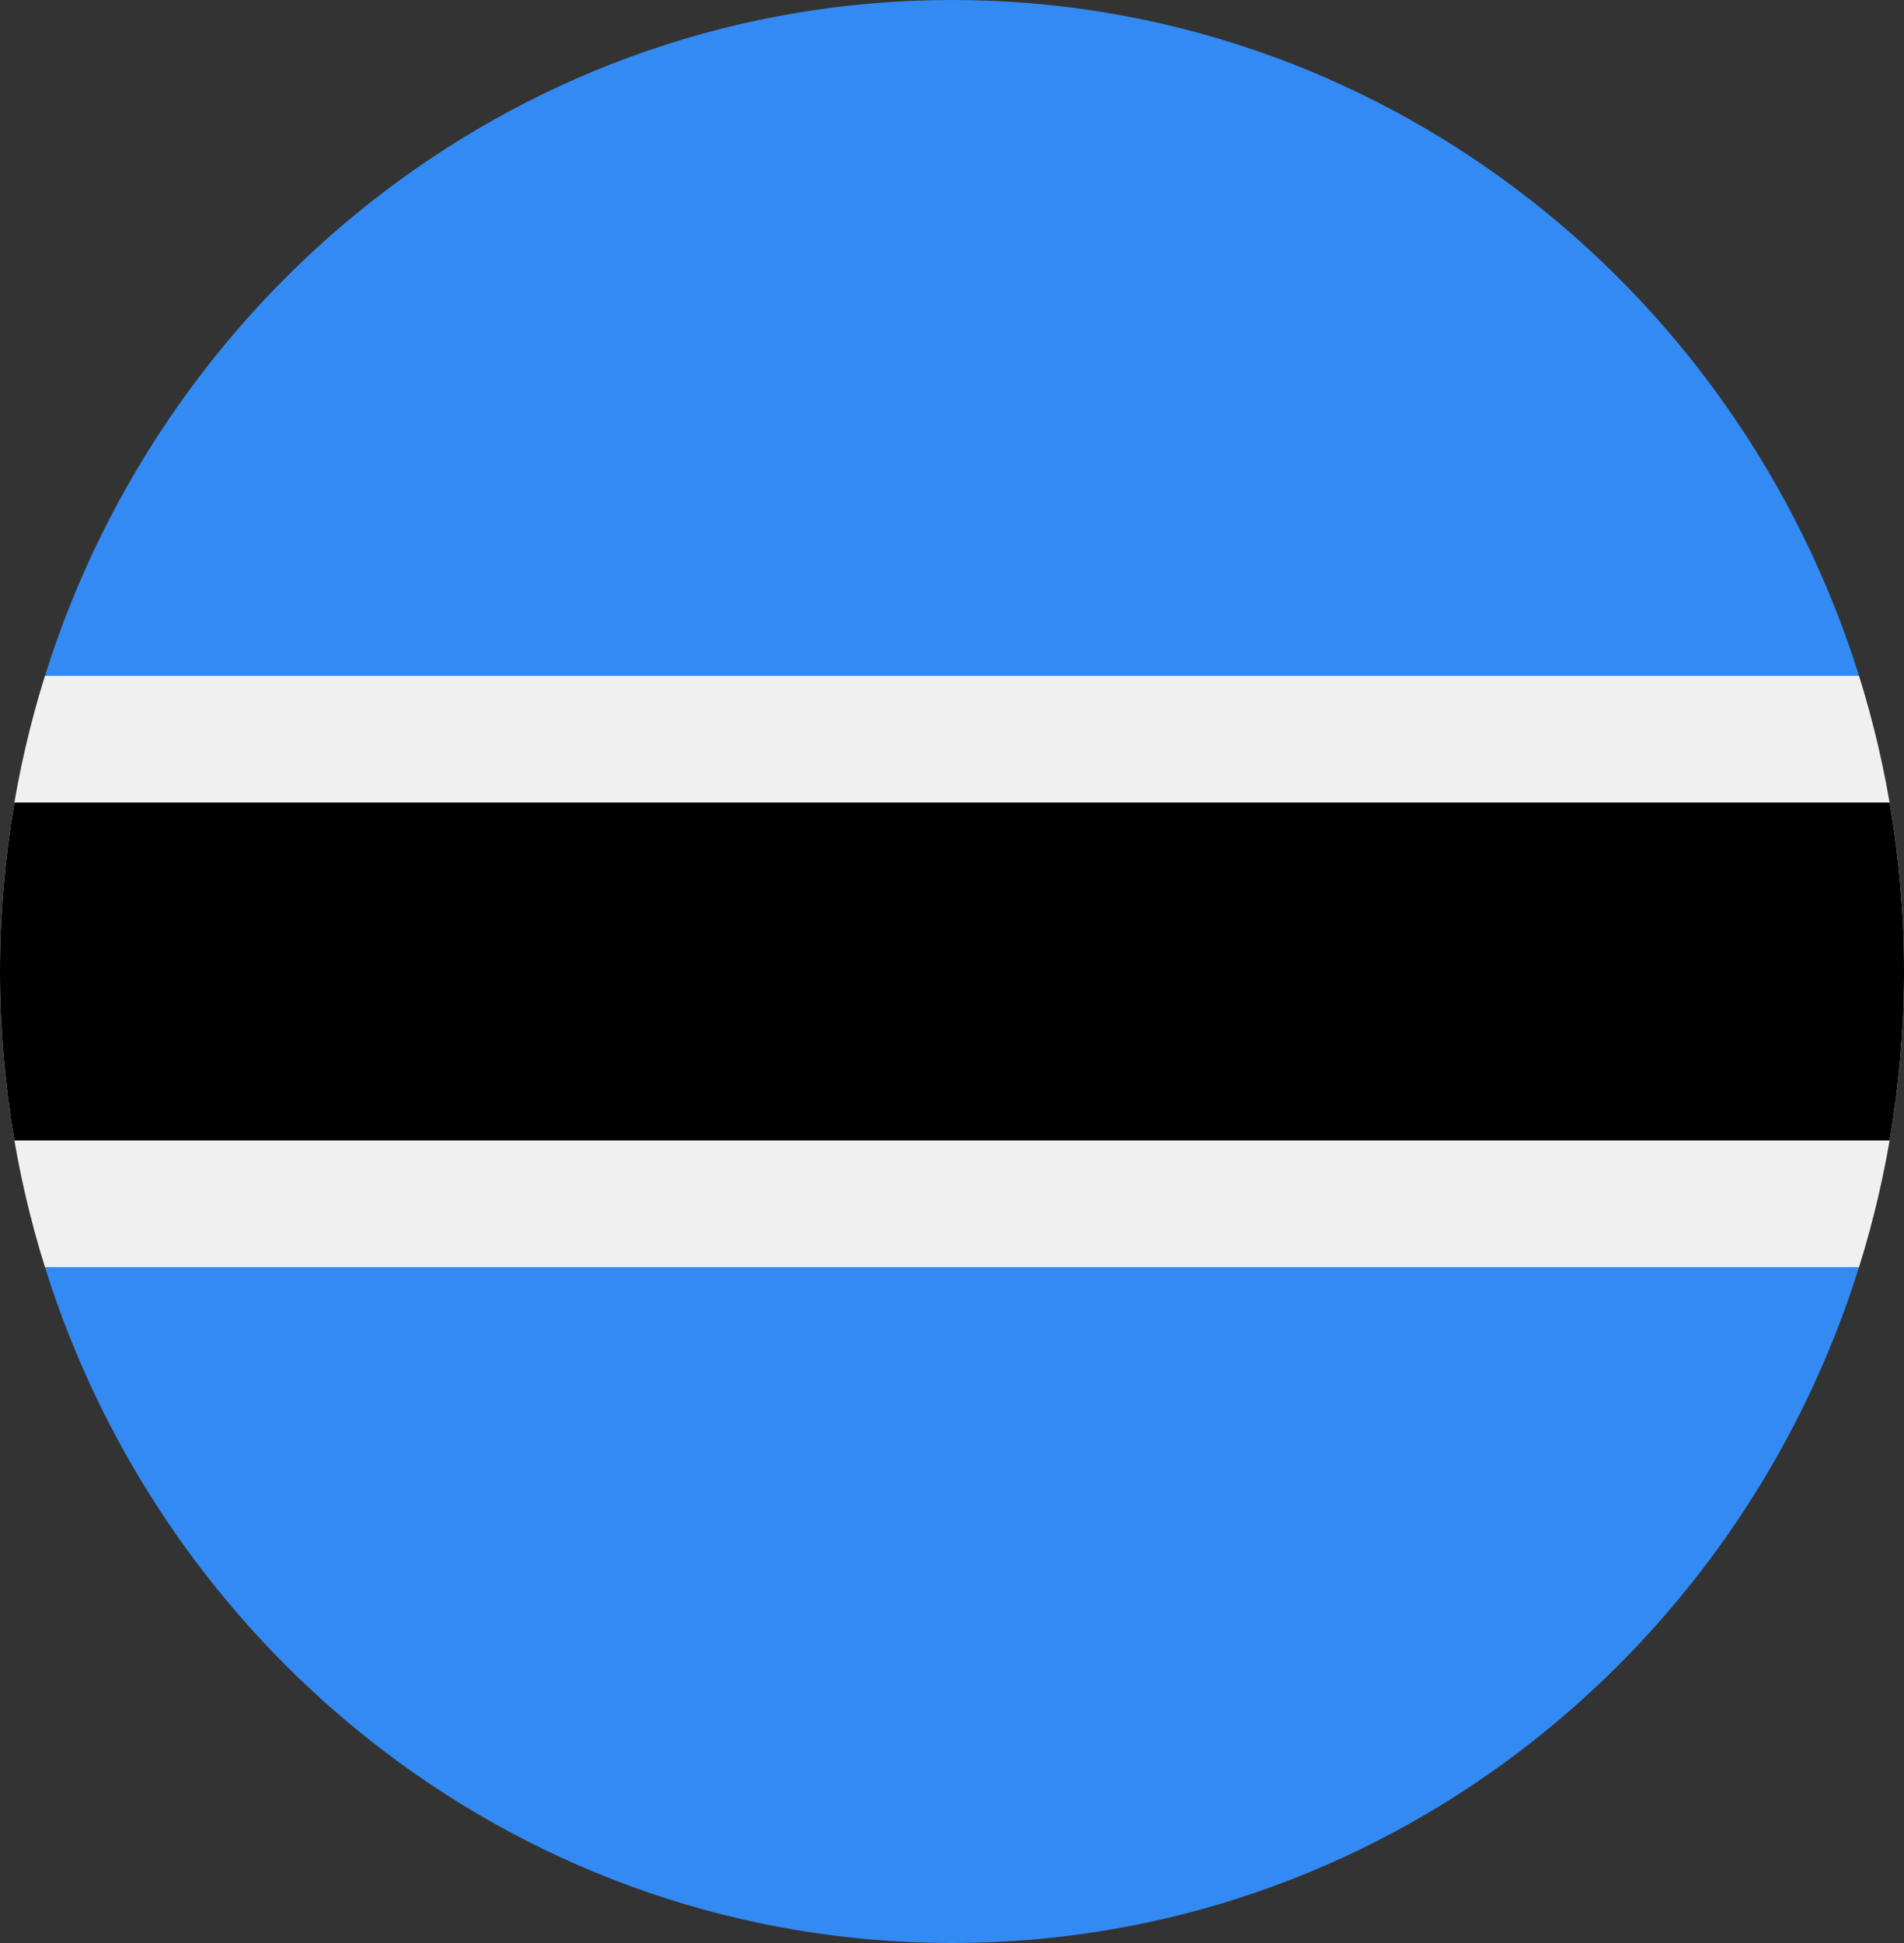 <svg width="50" height="51" viewBox="0 0 50 51" fill="none" xmlns="http://www.w3.org/2000/svg">
<rect x="0" y="0" width="50" height="51" fill="#333333" stroke="none"/>
<g clip-path="url(#clip0_105_1013)">
<path d="M1.18 17.739C0.415 20.186 -9.7639e-05 22.793 1.72417e-08 25.5C-9.7639e-05 28.206 0.415 30.813 1.181 33.261L25 34.37L48.819 33.261C49.585 30.813 50 28.206 50 25.5C50 22.794 49.585 20.186 48.819 17.739L25 16.63L1.18 17.739Z" fill="#F0F0F0"/>
<path d="M50 25.5C50 23.987 49.87 22.506 49.622 21.065H0.378C0.13 22.506 0 23.987 0 25.5C0 27.013 0.13 28.494 0.378 29.935H49.622C49.87 28.494 50 27.013 50 25.5Z" fill="black"/>
<path d="M25 51C36.154 51 45.6 43.549 48.819 33.261H1.181C4.4 43.549 13.846 50.999 25 51V51Z" fill="#338AF3"/>
<path d="M25 3.99467e-09C13.846 3.99467e-09 4.4 7.451 1.181 17.739L48.819 17.739C45.6 7.451 36.154 -0 25 3.99467e-09V3.99467e-09Z" fill="#338AF3"/>
</g>
<defs>
<clipPath id="clip0_105_1013">
<rect width="50" height="51" fill="white"/>
</clipPath>
</defs>
</svg>
